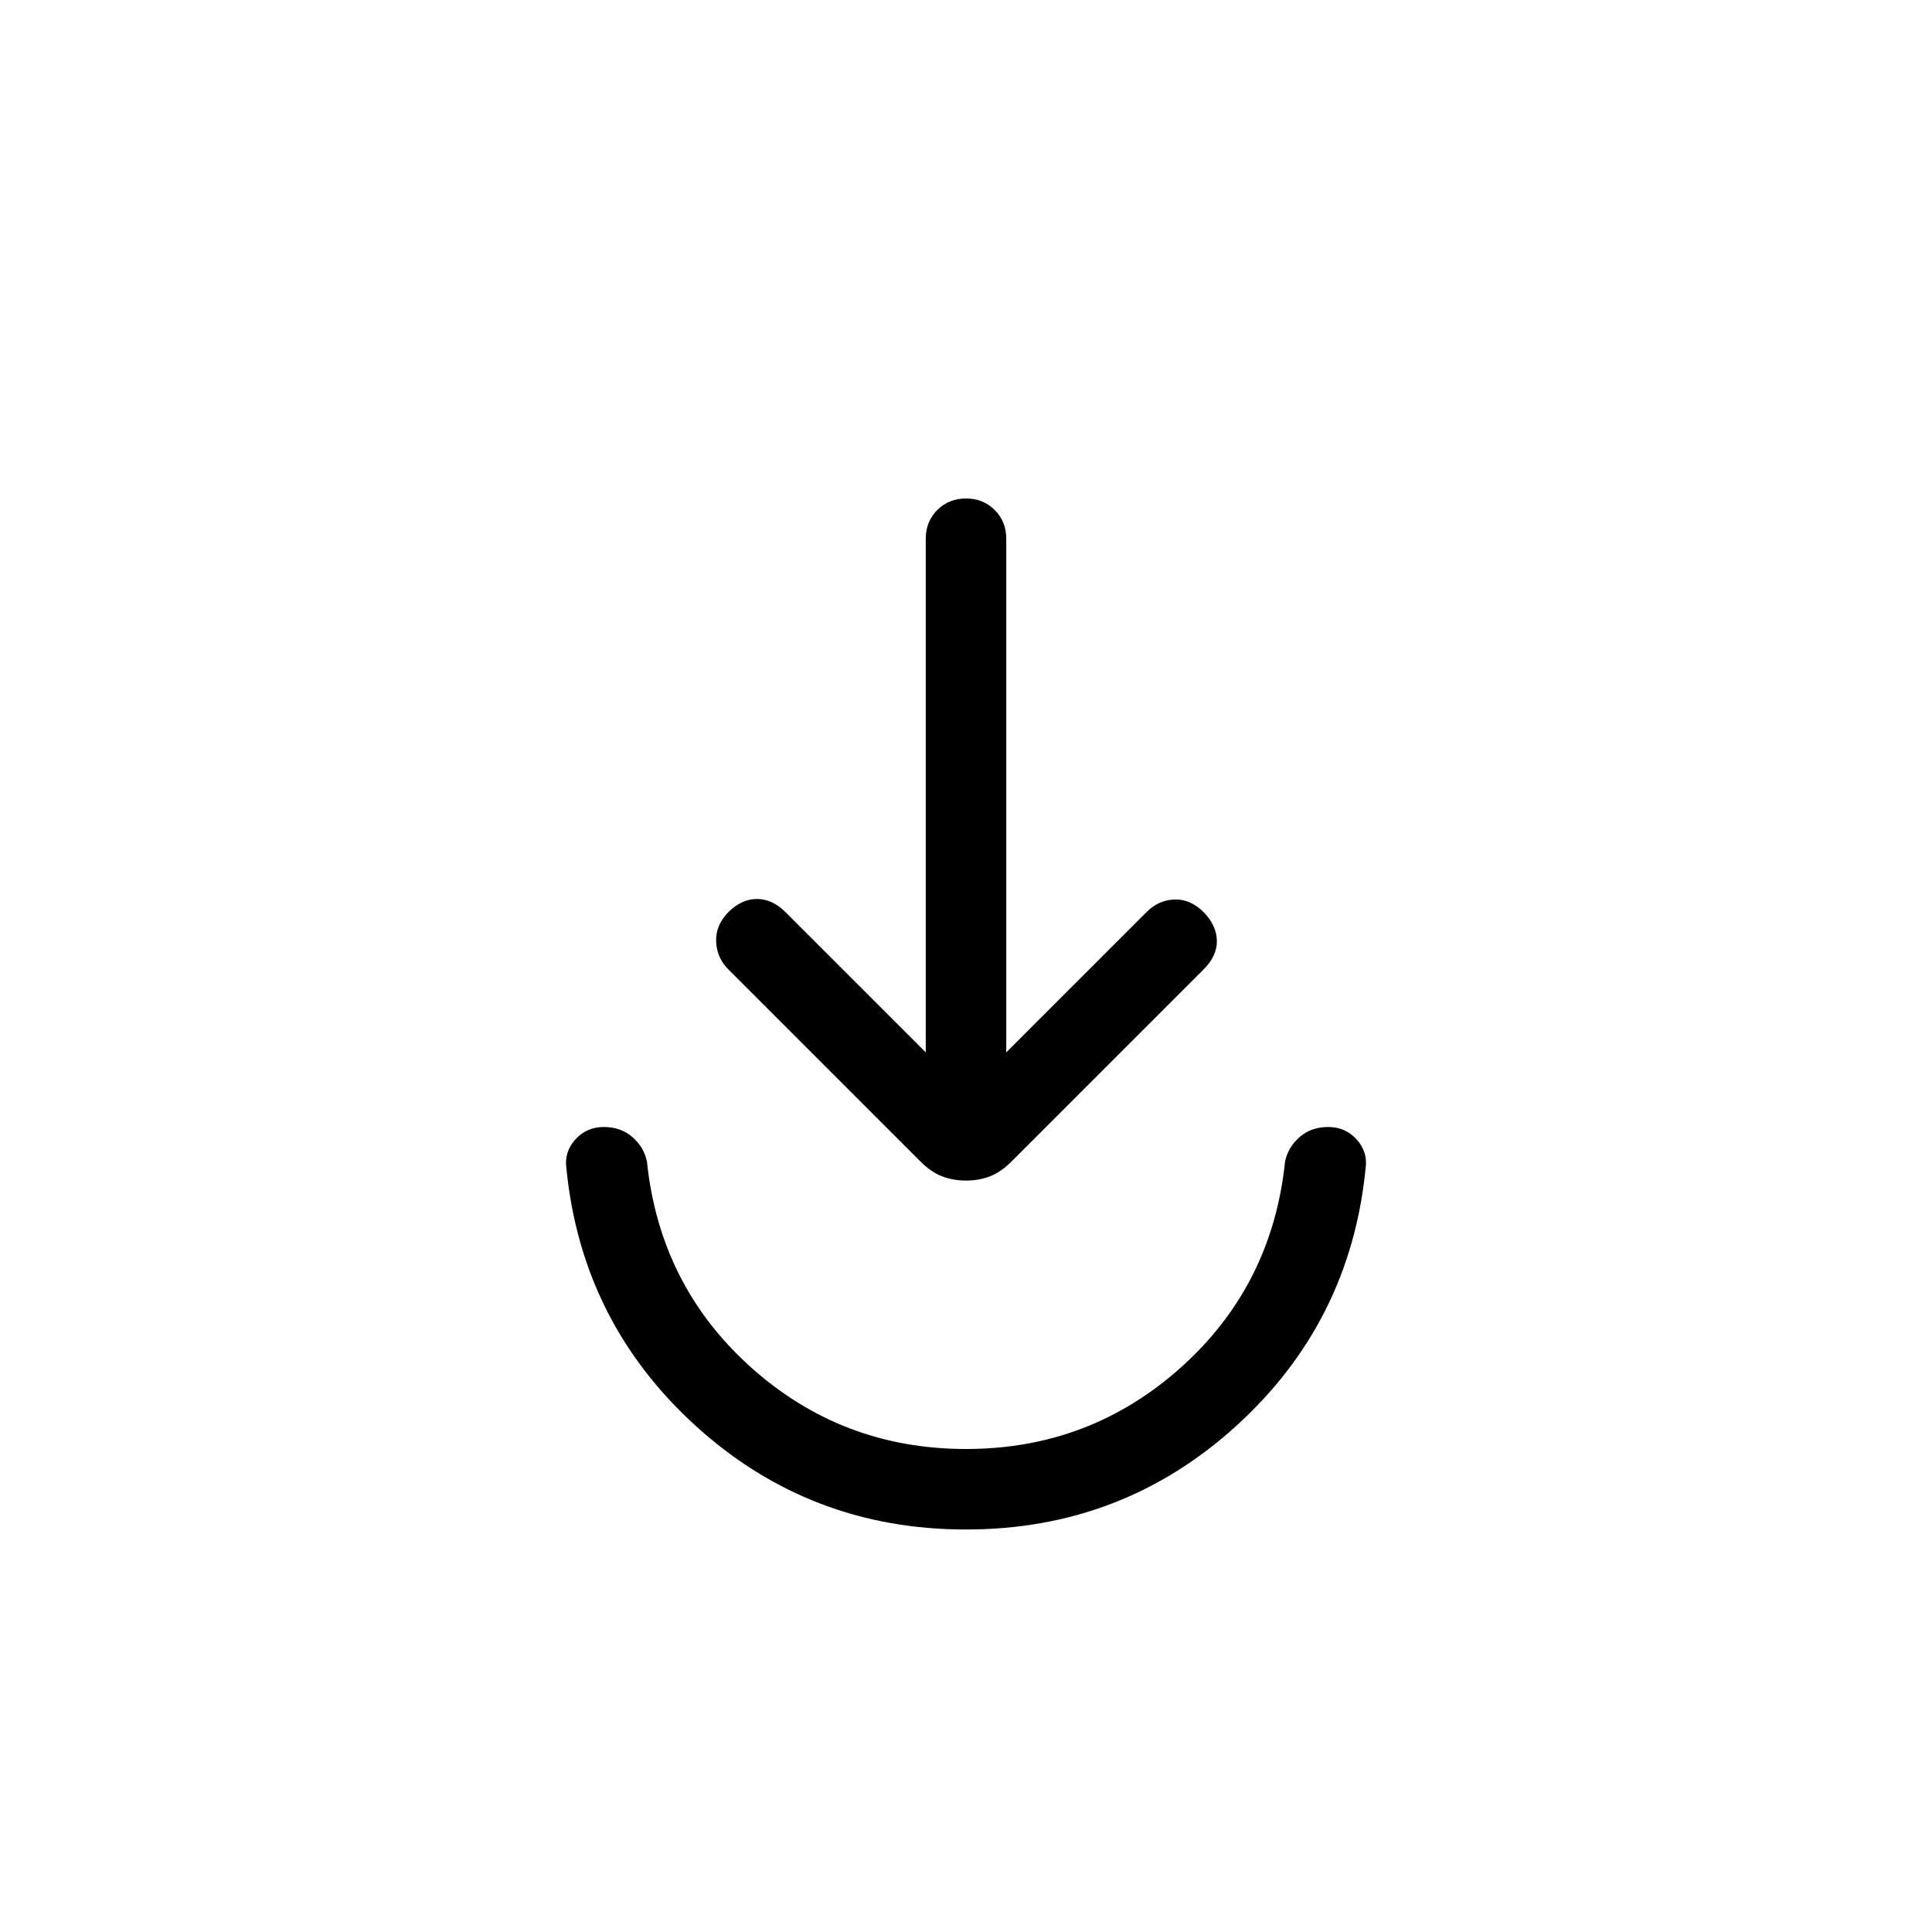 <svg xmlns="http://www.w3.org/2000/svg" height="24" viewBox="0 -960 960 960" width="24"><path d="M480-200q-77.692 0-134.308-51.5-56.615-51.5-64.231-127.731-1.23-8.307 4.385-14.538T300-400q8.538 0 14.269 5.038 5.731 5.039 7.193 12.116 6.384 61.615 51.653 102.231Q418.385-240 480-240t106.885-40.615q45.269-40.616 51.653-102.231 1.462-7.077 7.193-12.116Q651.462-400 660-400q8.539 0 14.154 6.231t4.385 14.538Q670.923-303 614.308-251.5 557.692-200 480-200Zm-20-237.077v-255.231q0-8.538 5.731-14.269 5.73-5.731 14.269-5.731t14.269 5.731Q500-700.846 500-692.308v255.231l69.846-69.846q5.846-5.847 13.769-6.116 7.924-.269 14.539 6.346 6.385 6.616 6.5 14.154.115 7.539-6.5 14.154l-95.539 95.539q-5.23 5.231-10.692 7.346-5.461 2.115-11.923 2.115t-11.923-2.115q-5.462-2.115-10.692-7.346l-95.539-95.539q-5.615-5.615-6-13.654-.385-8.038 6-14.654 6.615-6.615 14.269-6.615t14.27 6.615L460-437.077Z"/></svg>